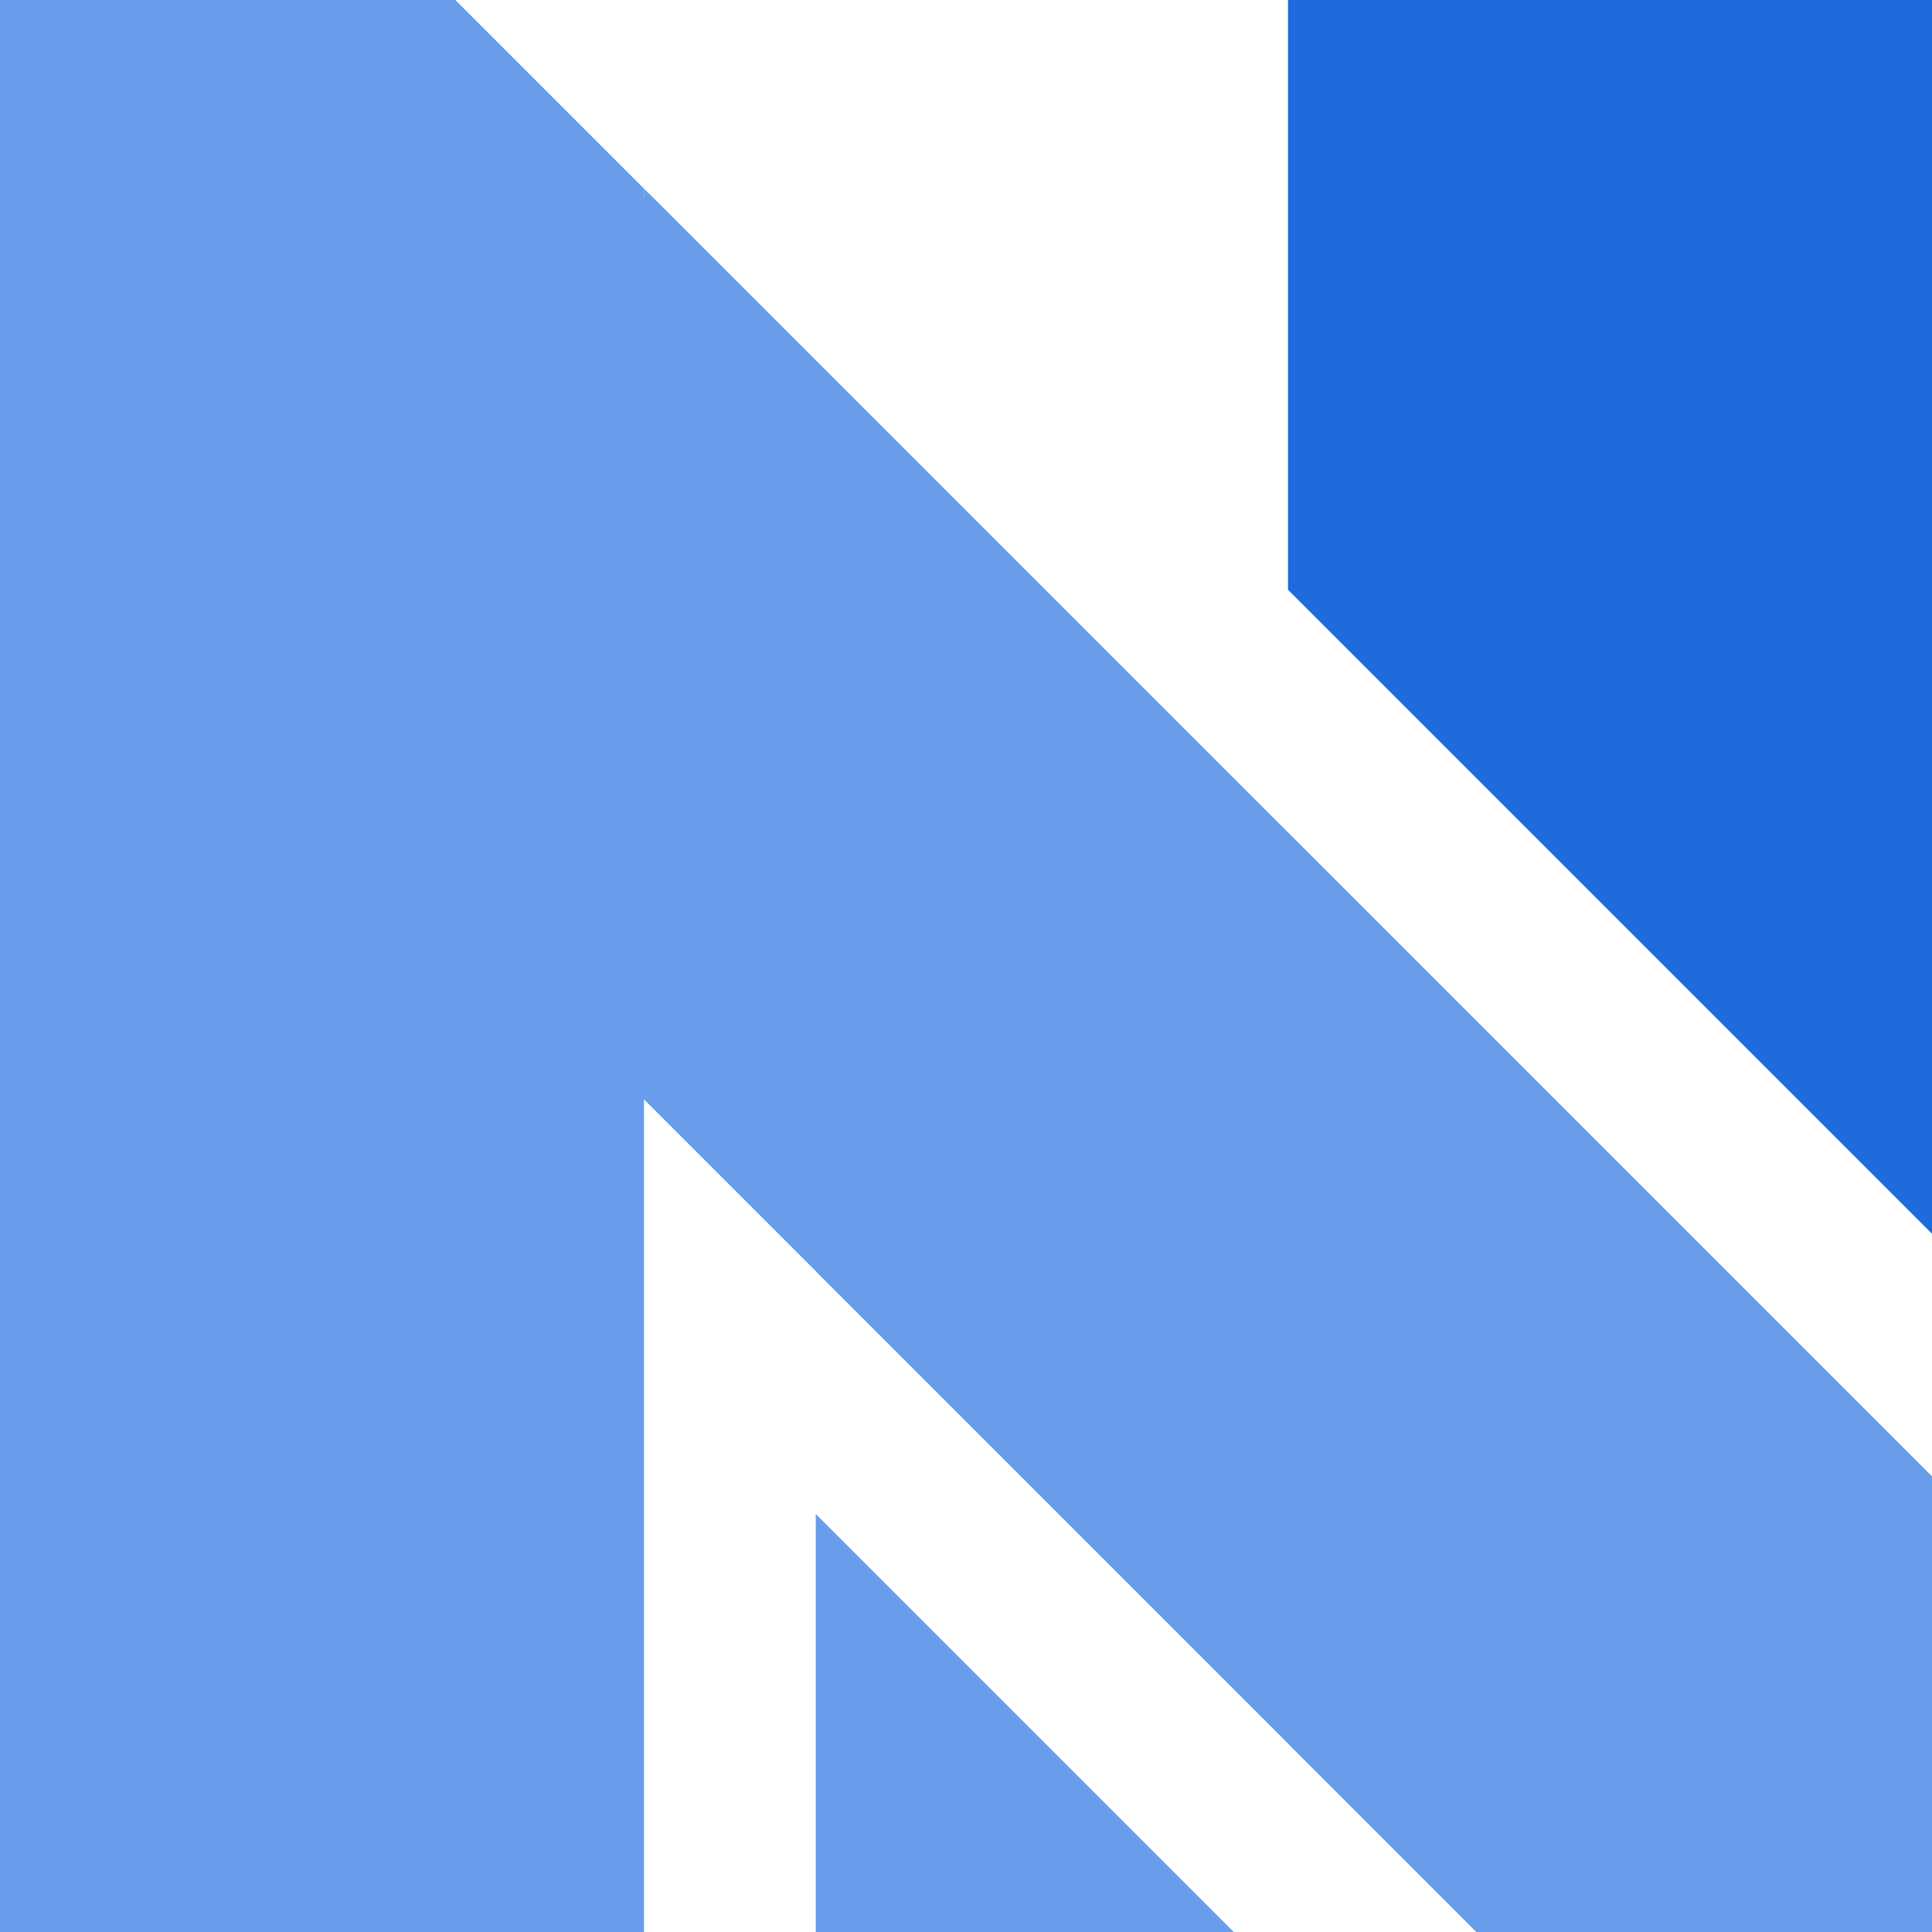 <svg width="327" height="327" viewBox="0 0 327 327" fill="none" xmlns="http://www.w3.org/2000/svg">
<path fill-rule="evenodd" clip-rule="evenodd" d="M77.075 0H0V327H109V31.925L77.075 0Z" fill="#699DEB"/>
<path fill-rule="evenodd" clip-rule="evenodd" d="M218 295.074V140.925L327 249.925V327H249.926L218 295.074ZM327 -0V208.819L218 99.819V-0H327Z" fill="#1E6ADE"/>
<path fill-rule="evenodd" clip-rule="evenodd" d="M109 167.133L109 31.925L218 140.925V295.074L138.067 215.141V167.133H109ZM138.067 256.248V327H208.819L138.067 256.248Z" fill="#699DEB"/>
<path fill-rule="evenodd" clip-rule="evenodd" d="M327 249.925V327H249.926L32.7 109.774L109.775 32.7L327 249.925Z" fill="#699DEB"/>
</svg>
